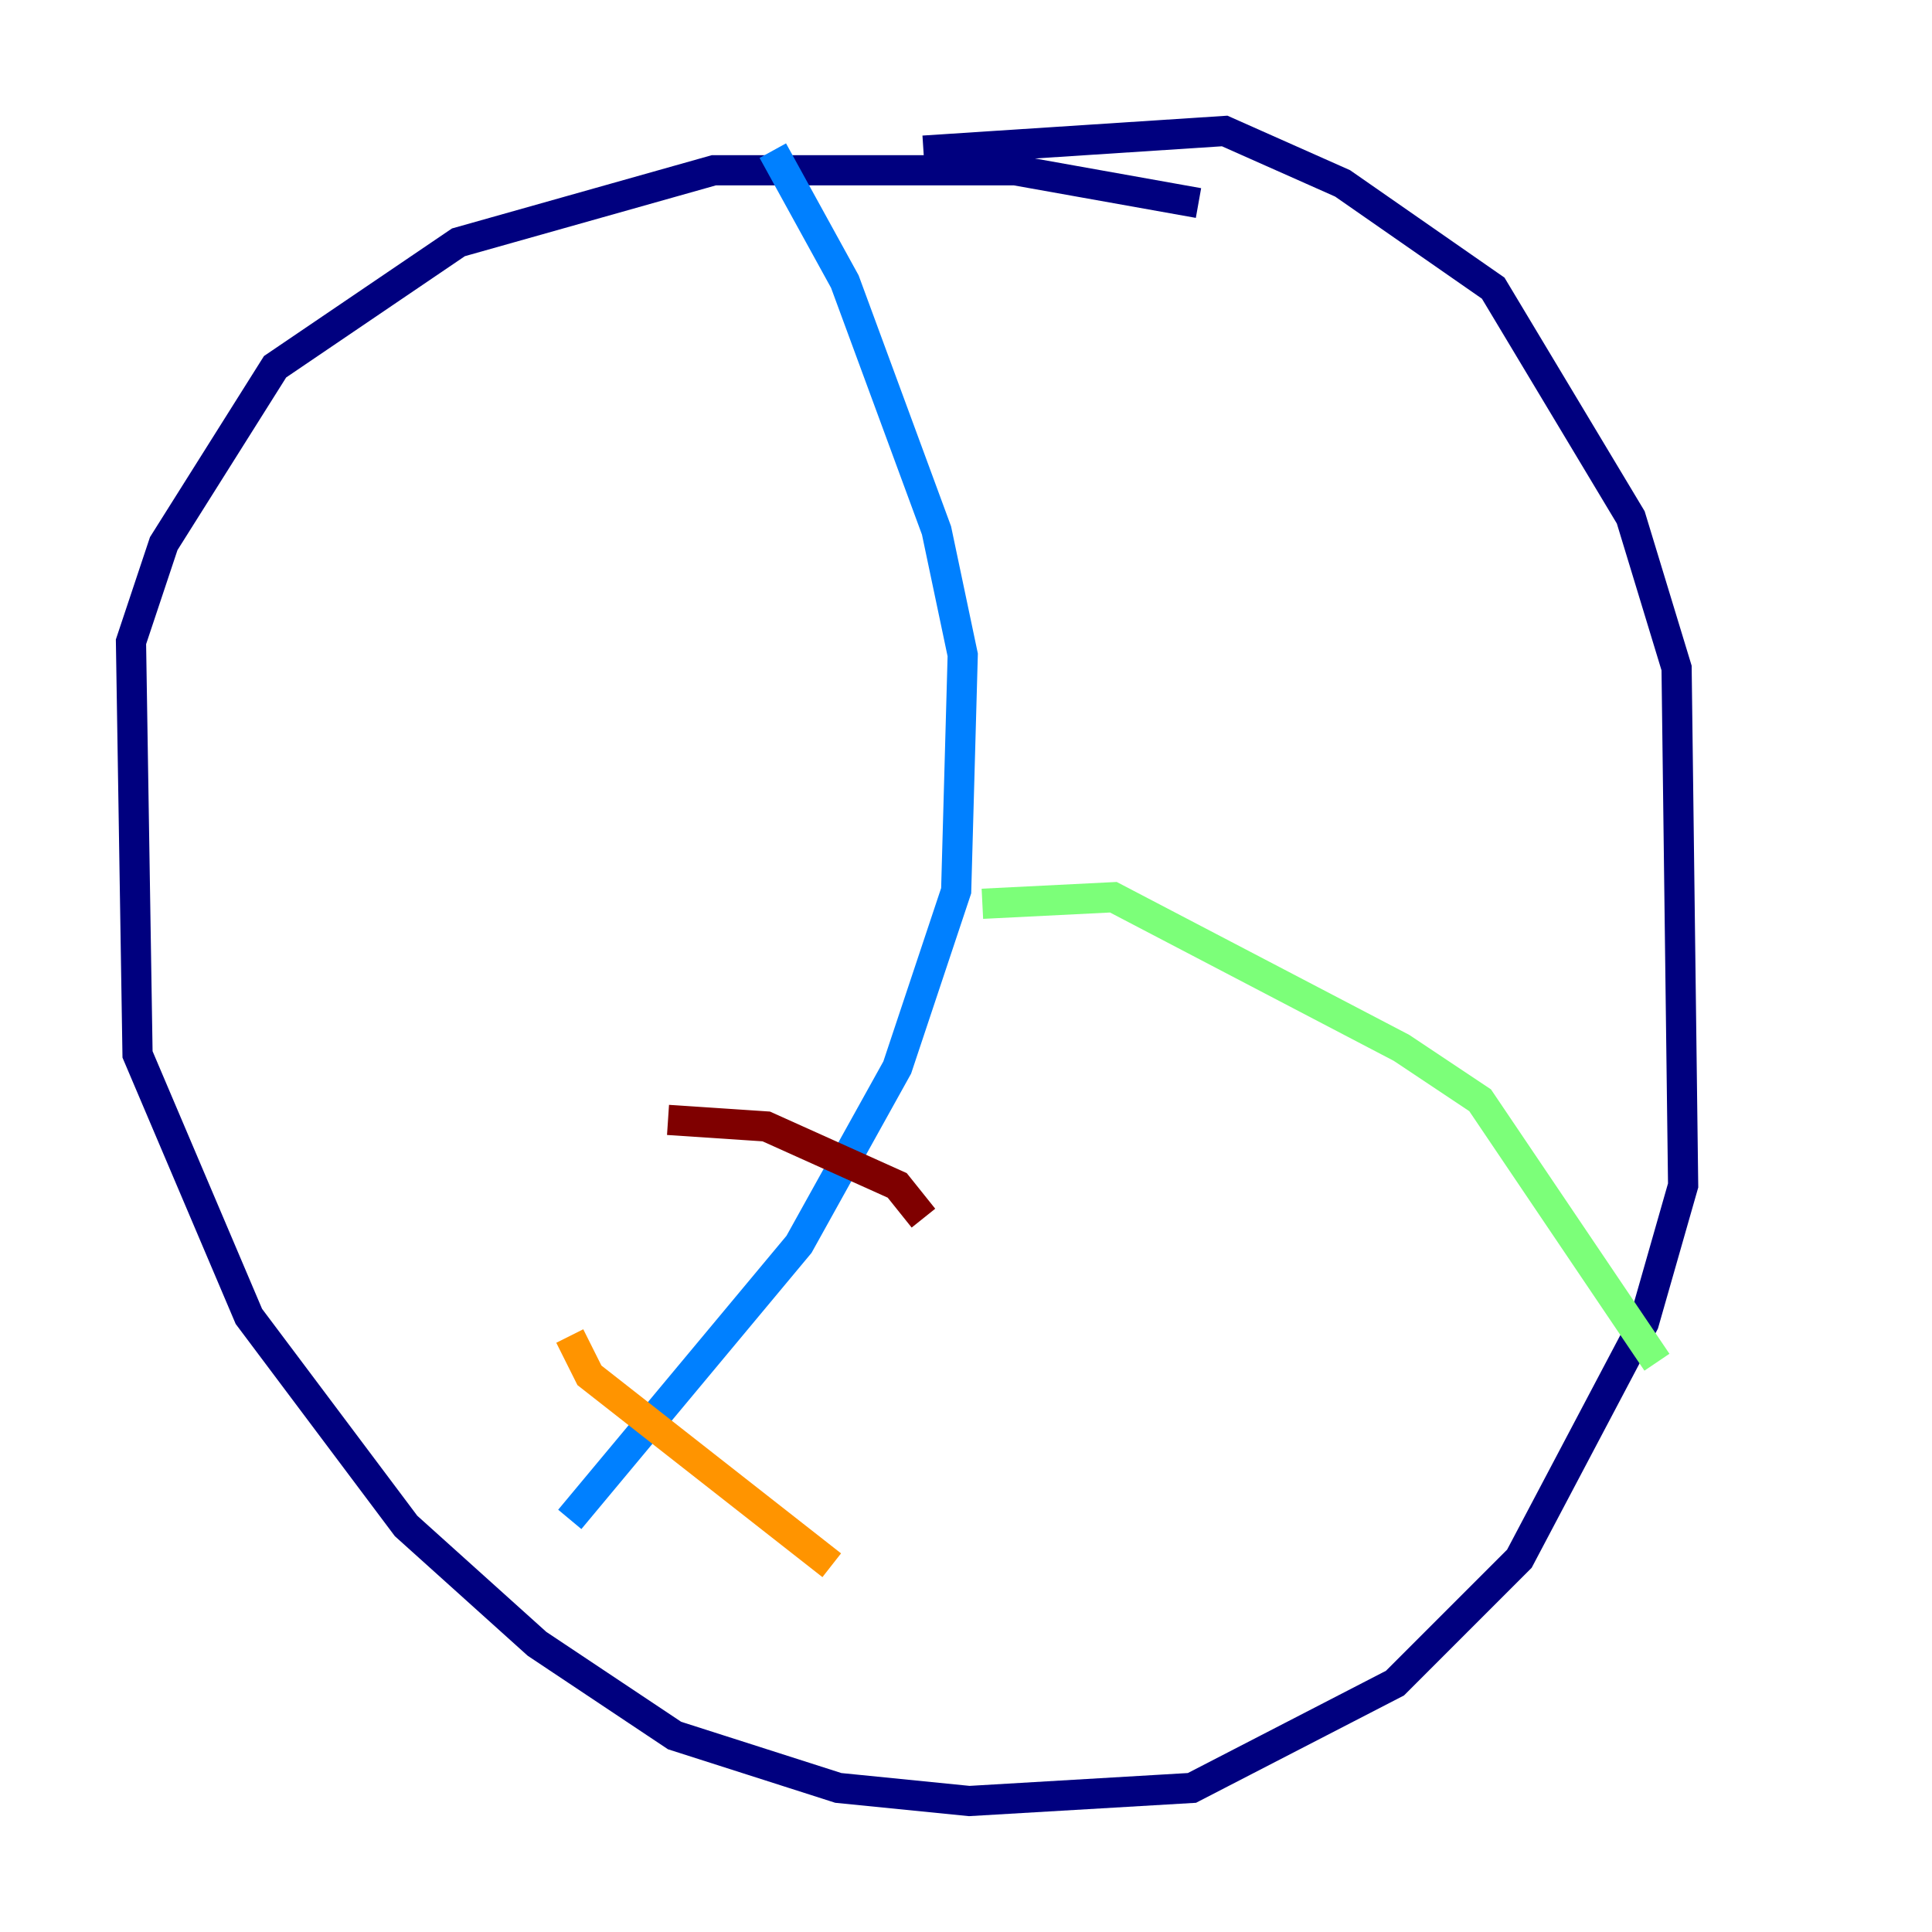 <?xml version="1.0" encoding="utf-8" ?>
<svg baseProfile="tiny" height="128" version="1.2" viewBox="0,0,128,128" width="128" xmlns="http://www.w3.org/2000/svg" xmlns:ev="http://www.w3.org/2001/xml-events" xmlns:xlink="http://www.w3.org/1999/xlink"><defs /><polyline fill="none" points="79.403,13.451 67.254,11.281 47.295,11.281 30.373,16.054 18.224,24.298 10.848,36.014 8.678,42.522 9.112,69.858 16.488,87.214 26.902,101.098 35.58,108.909 44.691,114.983 55.539,118.454 64.217,119.322 78.969,118.454 92.42,111.512 100.664,103.268 108.909,87.647 111.512,78.536 111.078,44.258 108.041,34.278 98.929,19.091 88.949,12.149 81.139,8.678 61.18,9.98" stroke="#00007f" stroke-width="2" /><polyline fill="none" points="51.2,9.98 55.973,18.658 62.047,35.146 63.783,43.39 63.349,59.01 59.444,70.725 52.936,82.441 37.749,100.664" stroke="#0080ff" stroke-width="2" /><polyline fill="none" points="65.085,59.878 73.763,59.444 92.854,69.424 98.061,72.895 109.776,90.251" stroke="#7cff79" stroke-width="2" /><polyline fill="none" points="37.749,88.515 39.051,91.119 55.105,103.702" stroke="#ff9400" stroke-width="2" /><polyline fill="none" points="44.258,74.197 50.766,74.63 59.444,78.536 61.18,80.705" stroke="#7f0000" stroke-width="2" /></svg>
